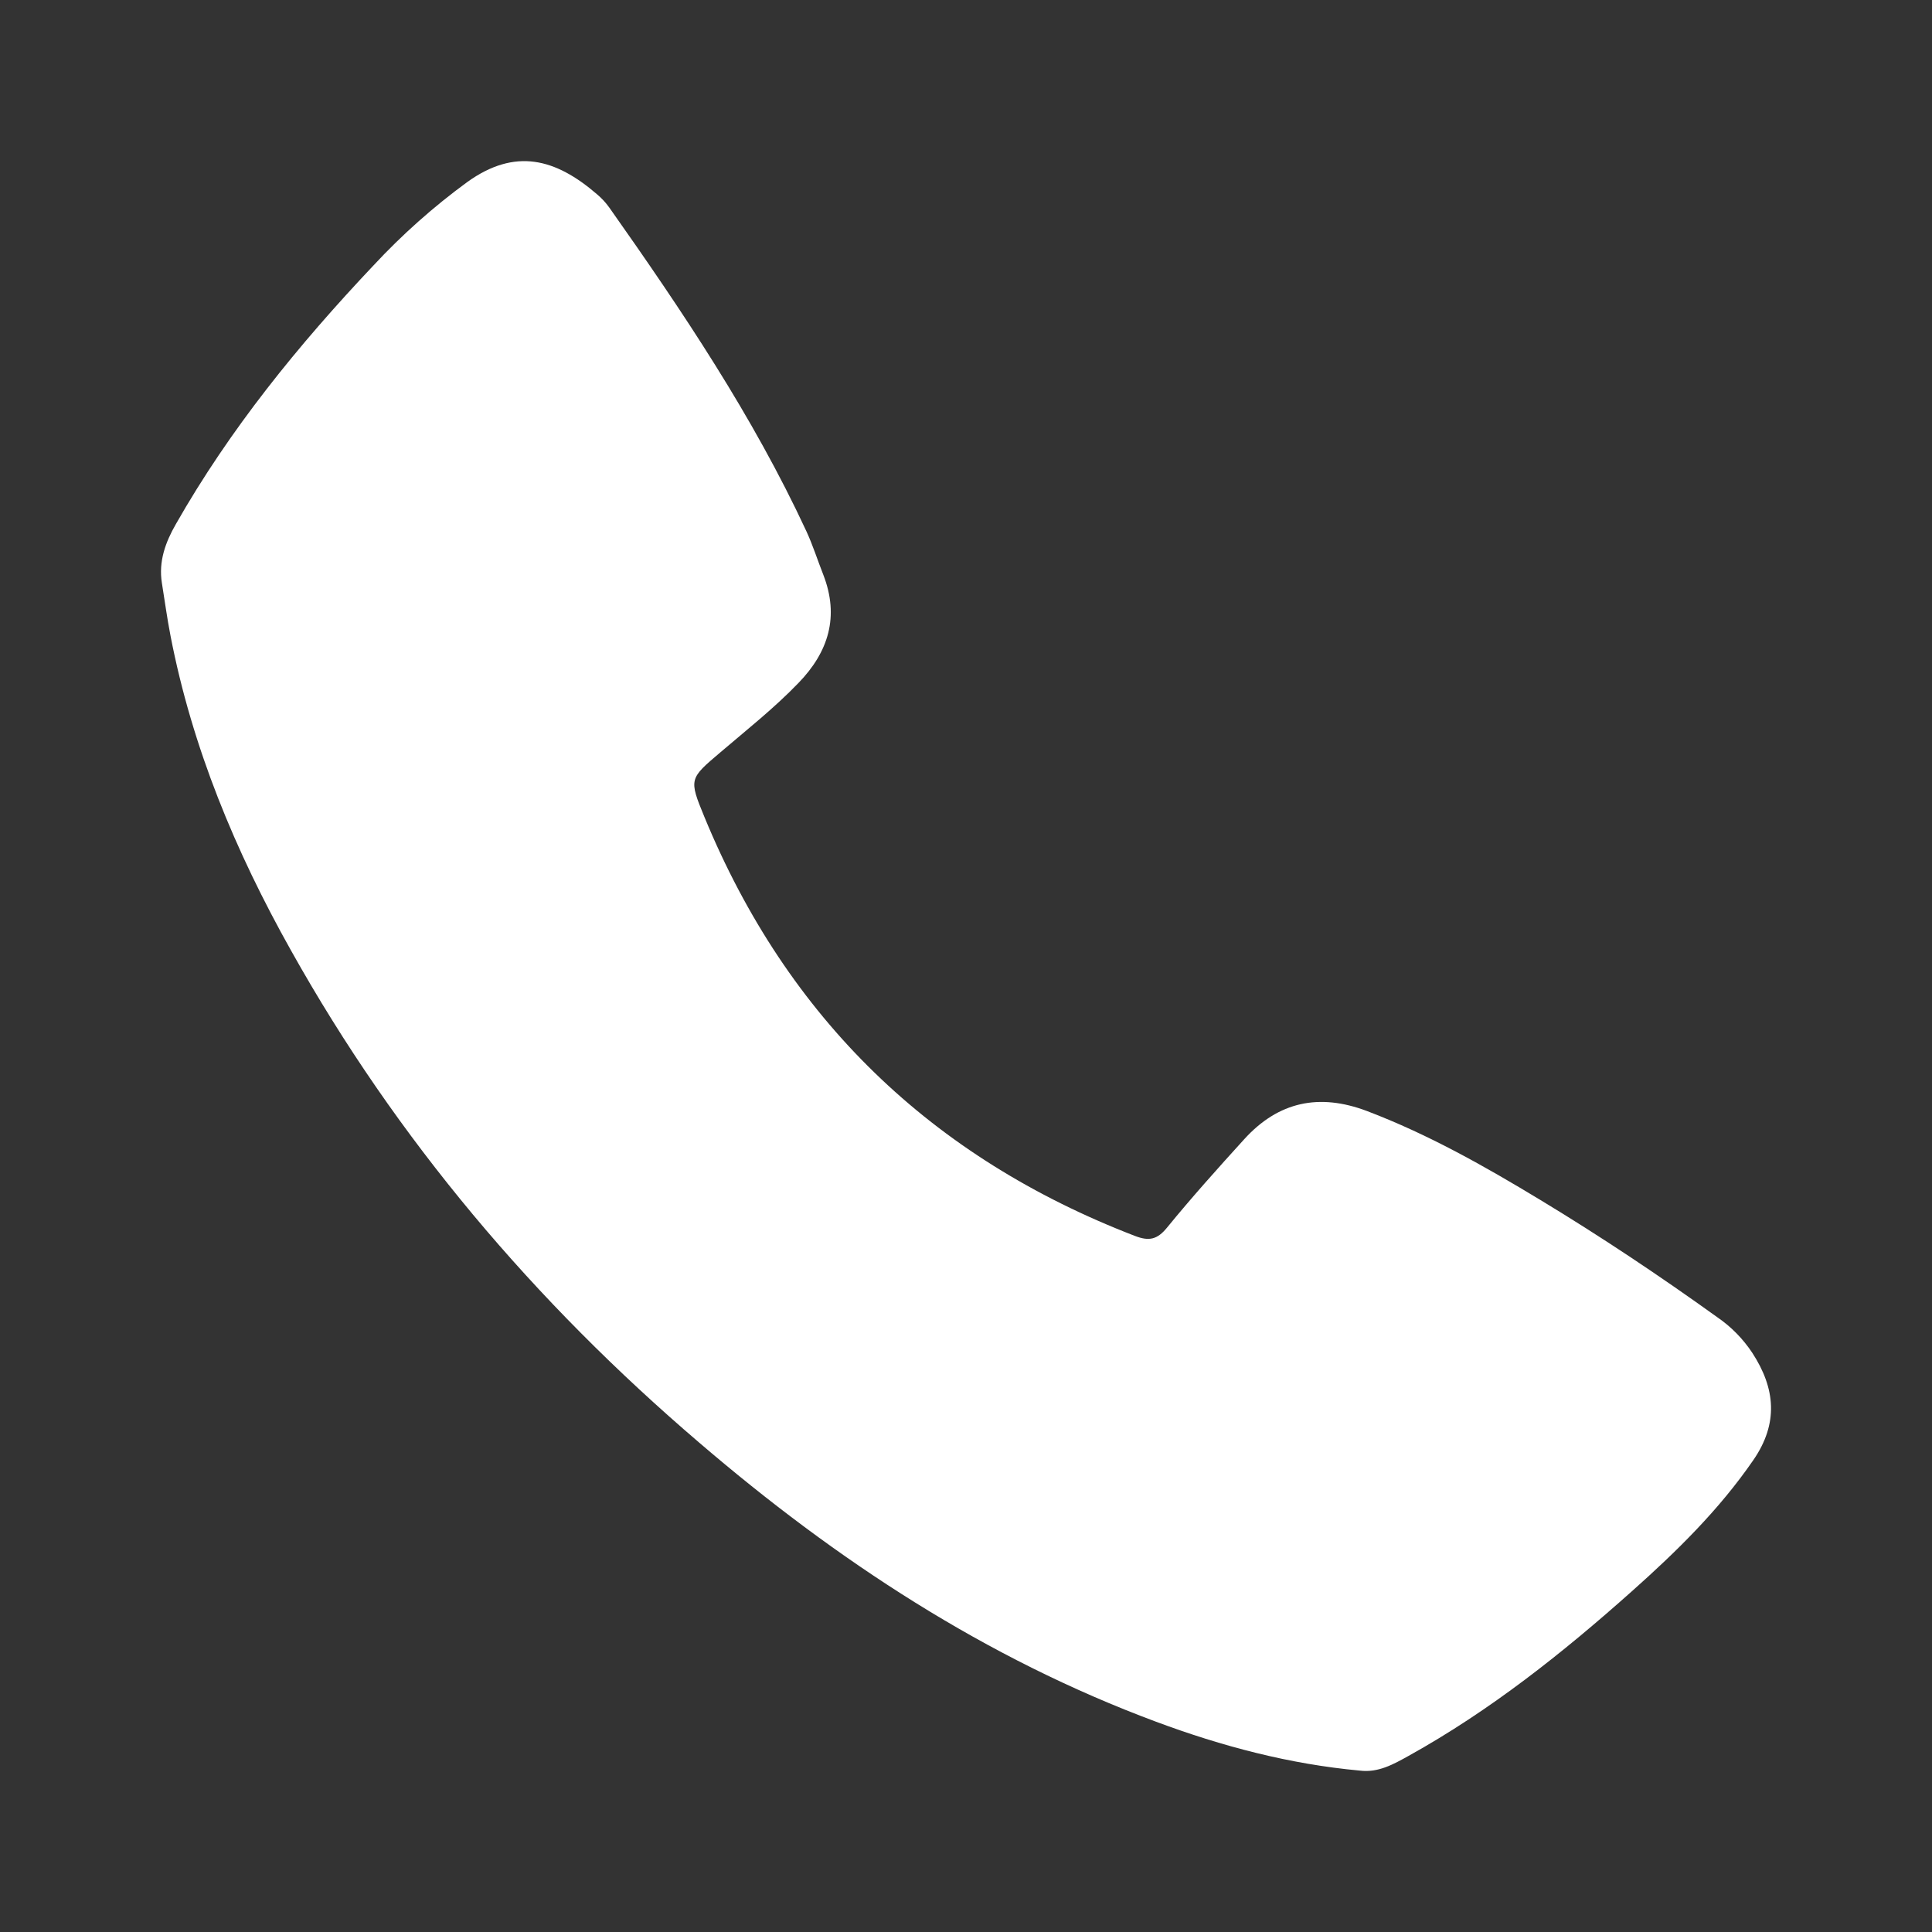 <svg width="24" height="24" viewBox="0 0 24 24" fill="none" xmlns="http://www.w3.org/2000/svg">
<rect x="0" y="0" width="24" height="24" fill="#333333" stroke="none"/>
<g clip-path="url(#clip0_922_3853)">
<path d="M16.892 21.995C16.019 21.915 15.18 21.693 14.361 21.388C12.244 20.601 10.391 19.383 8.686 17.921C6.644 16.176 4.928 14.155 3.615 11.807C2.925 10.578 2.387 9.288 2.118 7.897C2.076 7.682 2.046 7.459 2.011 7.242C1.968 6.974 2.056 6.735 2.184 6.512C2.857 5.329 3.707 4.284 4.639 3.298C4.994 2.916 5.384 2.569 5.805 2.261C6.4 1.834 6.901 1.969 7.416 2.413C7.474 2.462 7.526 2.518 7.57 2.58C8.476 3.864 9.352 5.167 10.017 6.599C10.098 6.774 10.156 6.959 10.227 7.139C10.429 7.658 10.293 8.099 9.917 8.486C9.617 8.797 9.279 9.064 8.952 9.343C8.562 9.674 8.555 9.674 8.751 10.15C9.783 12.653 11.572 14.38 14.098 15.353C14.274 15.421 14.376 15.399 14.498 15.249C14.805 14.873 15.13 14.511 15.456 14.152C15.881 13.684 16.388 13.577 16.982 13.802C17.742 14.091 18.444 14.488 19.136 14.907C19.888 15.362 20.619 15.85 21.334 16.364C21.506 16.482 21.653 16.632 21.768 16.806C22.055 17.247 22.095 17.681 21.781 18.137C21.356 18.755 20.827 19.273 20.272 19.767C19.412 20.534 18.512 21.249 17.5 21.811C17.311 21.916 17.121 22.024 16.892 21.995Z" fill="white"/>
</g>
<defs>
<clipPath id="clip0_922_3853">
<rect width="19.999" height="20" fill="white" transform="translate(2 2)"/>
</clipPath>
</defs>
</svg>
